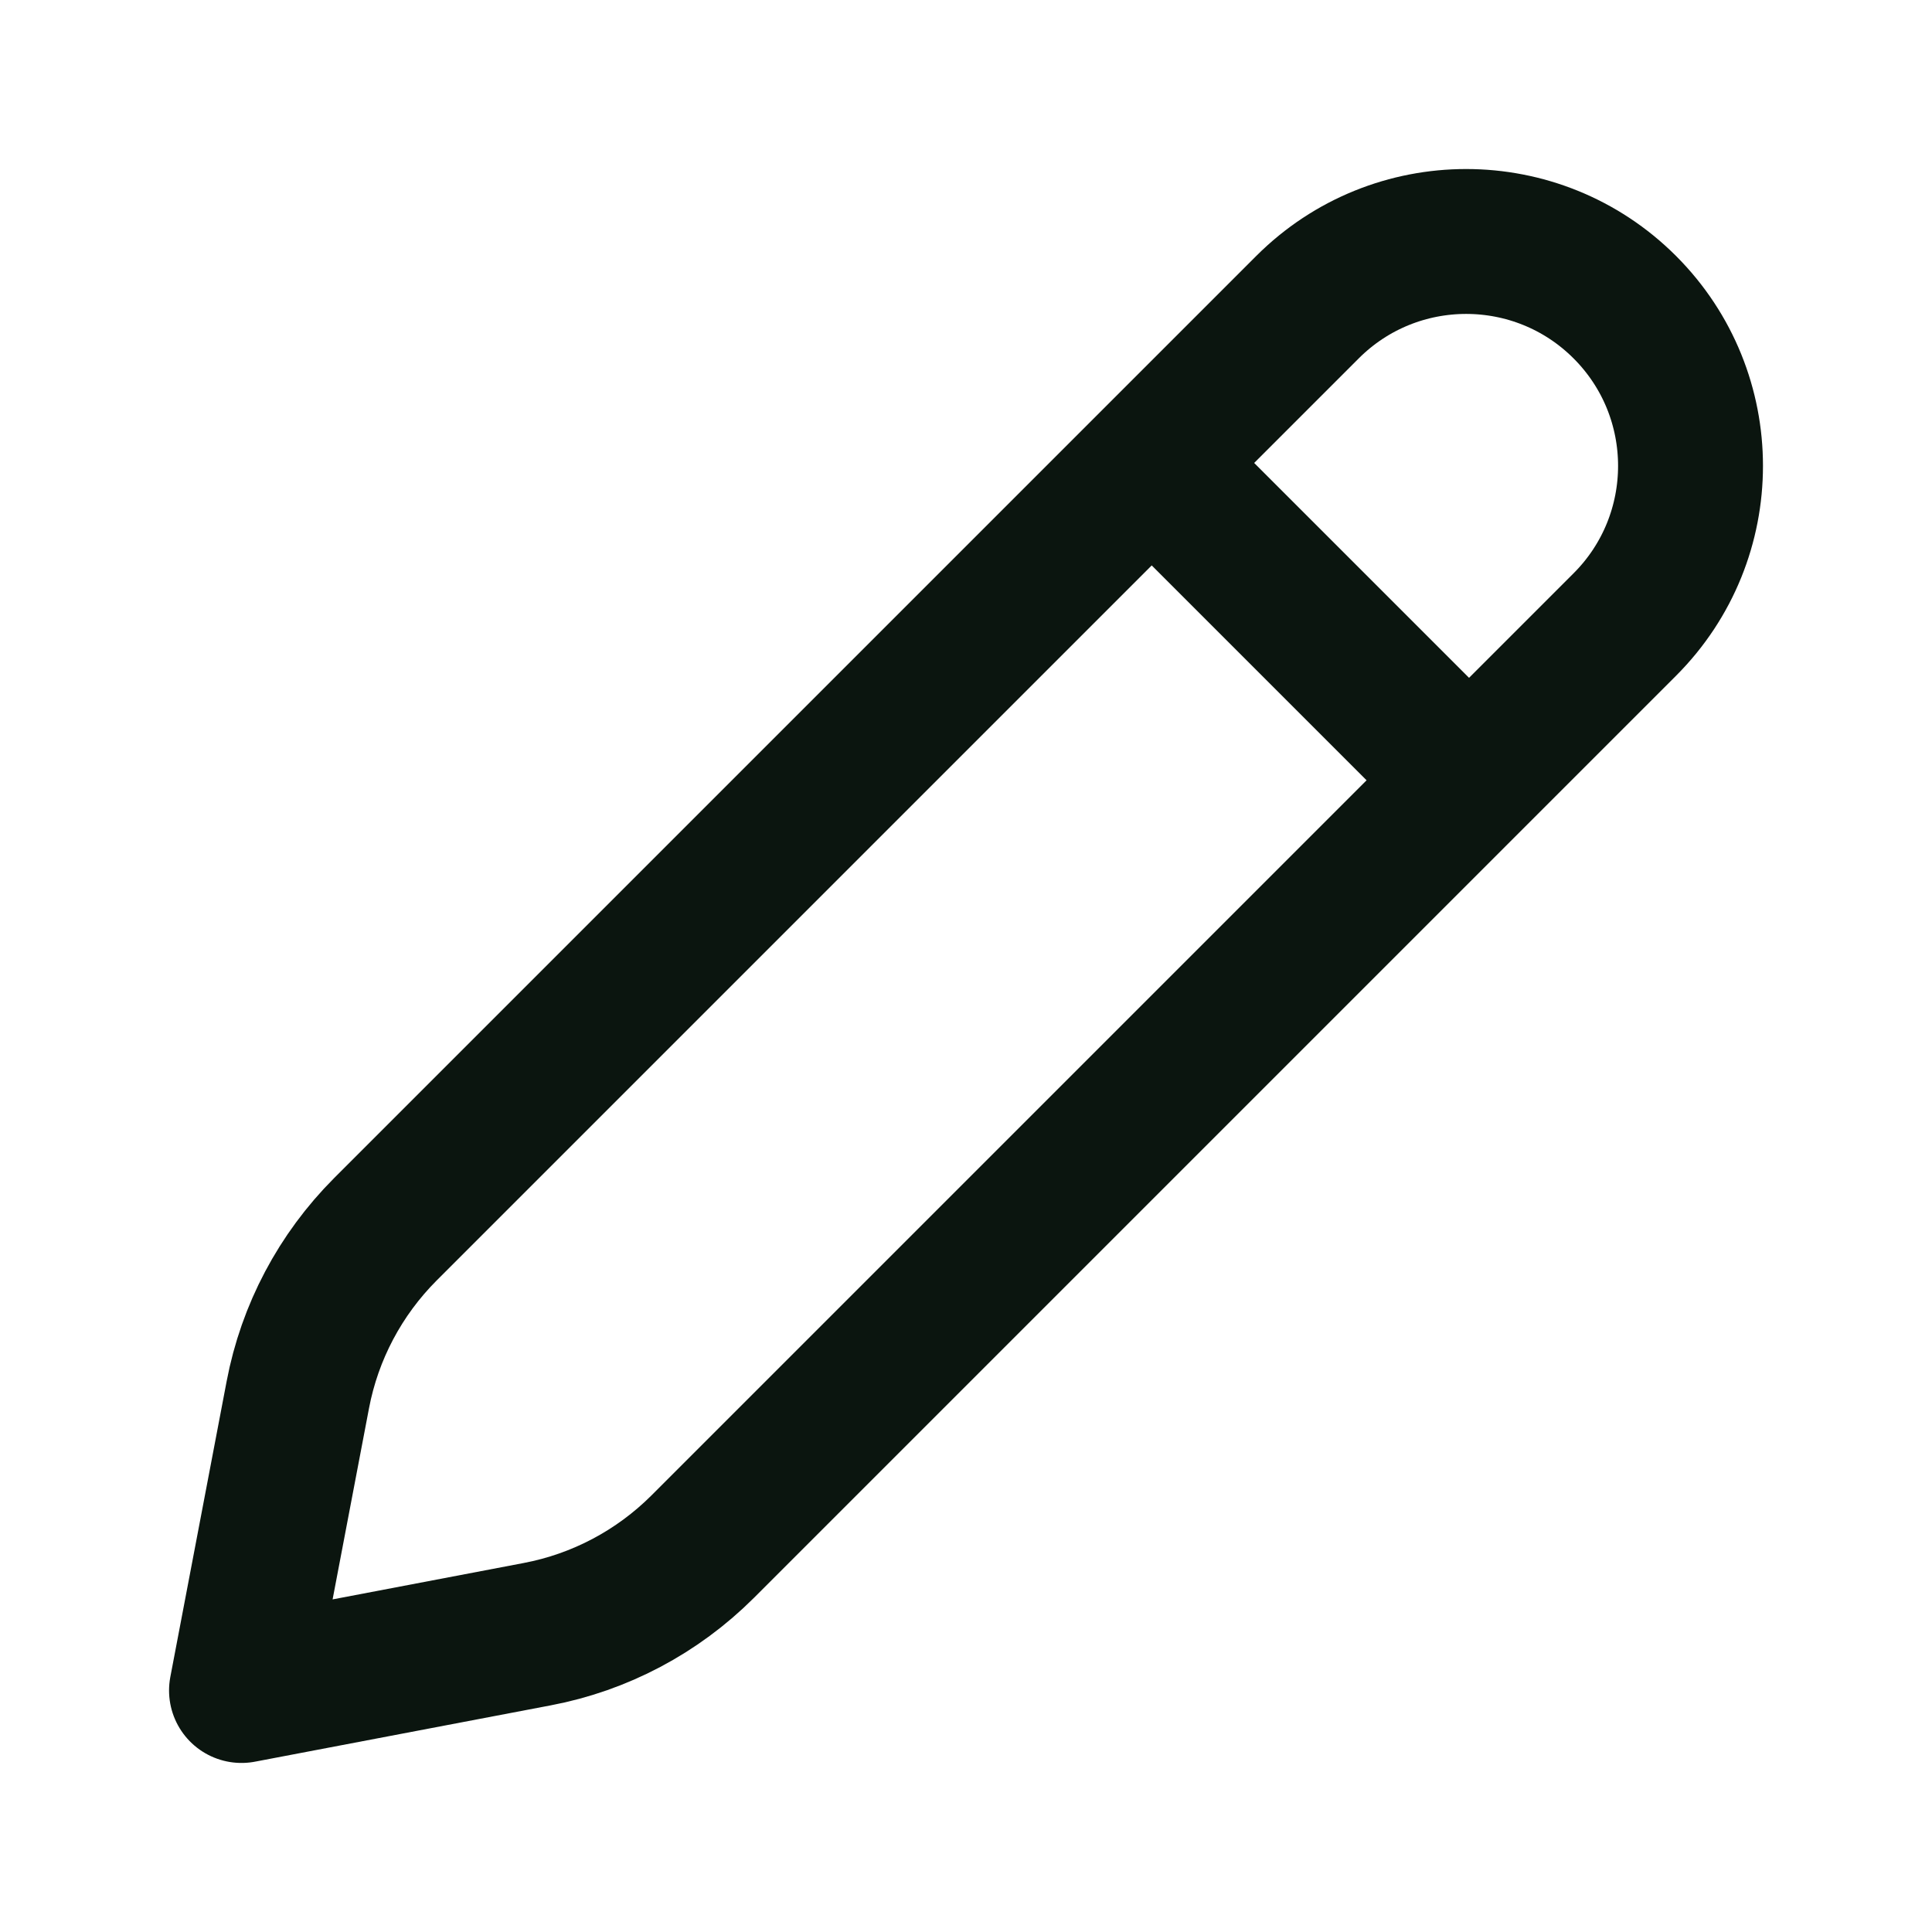 <svg width="20" height="20" viewBox="0 0 20 20" fill="none" xmlns="http://www.w3.org/2000/svg">
<path d="M11.989 4.859L15.141 8.011M2.5 17.5L5.561 16.917C6.21 16.794 6.806 16.478 7.274 16.011L16.82 6.465C17.727 5.558 17.727 4.087 16.82 3.18C15.913 2.273 14.442 2.273 13.535 3.18L3.989 12.726C3.522 13.194 3.206 13.79 3.083 14.439L2.5 17.5Z" stroke="#0B150F" stroke-width="1.5" stroke-linecap="round" stroke-linejoin="round"/>
</svg>
